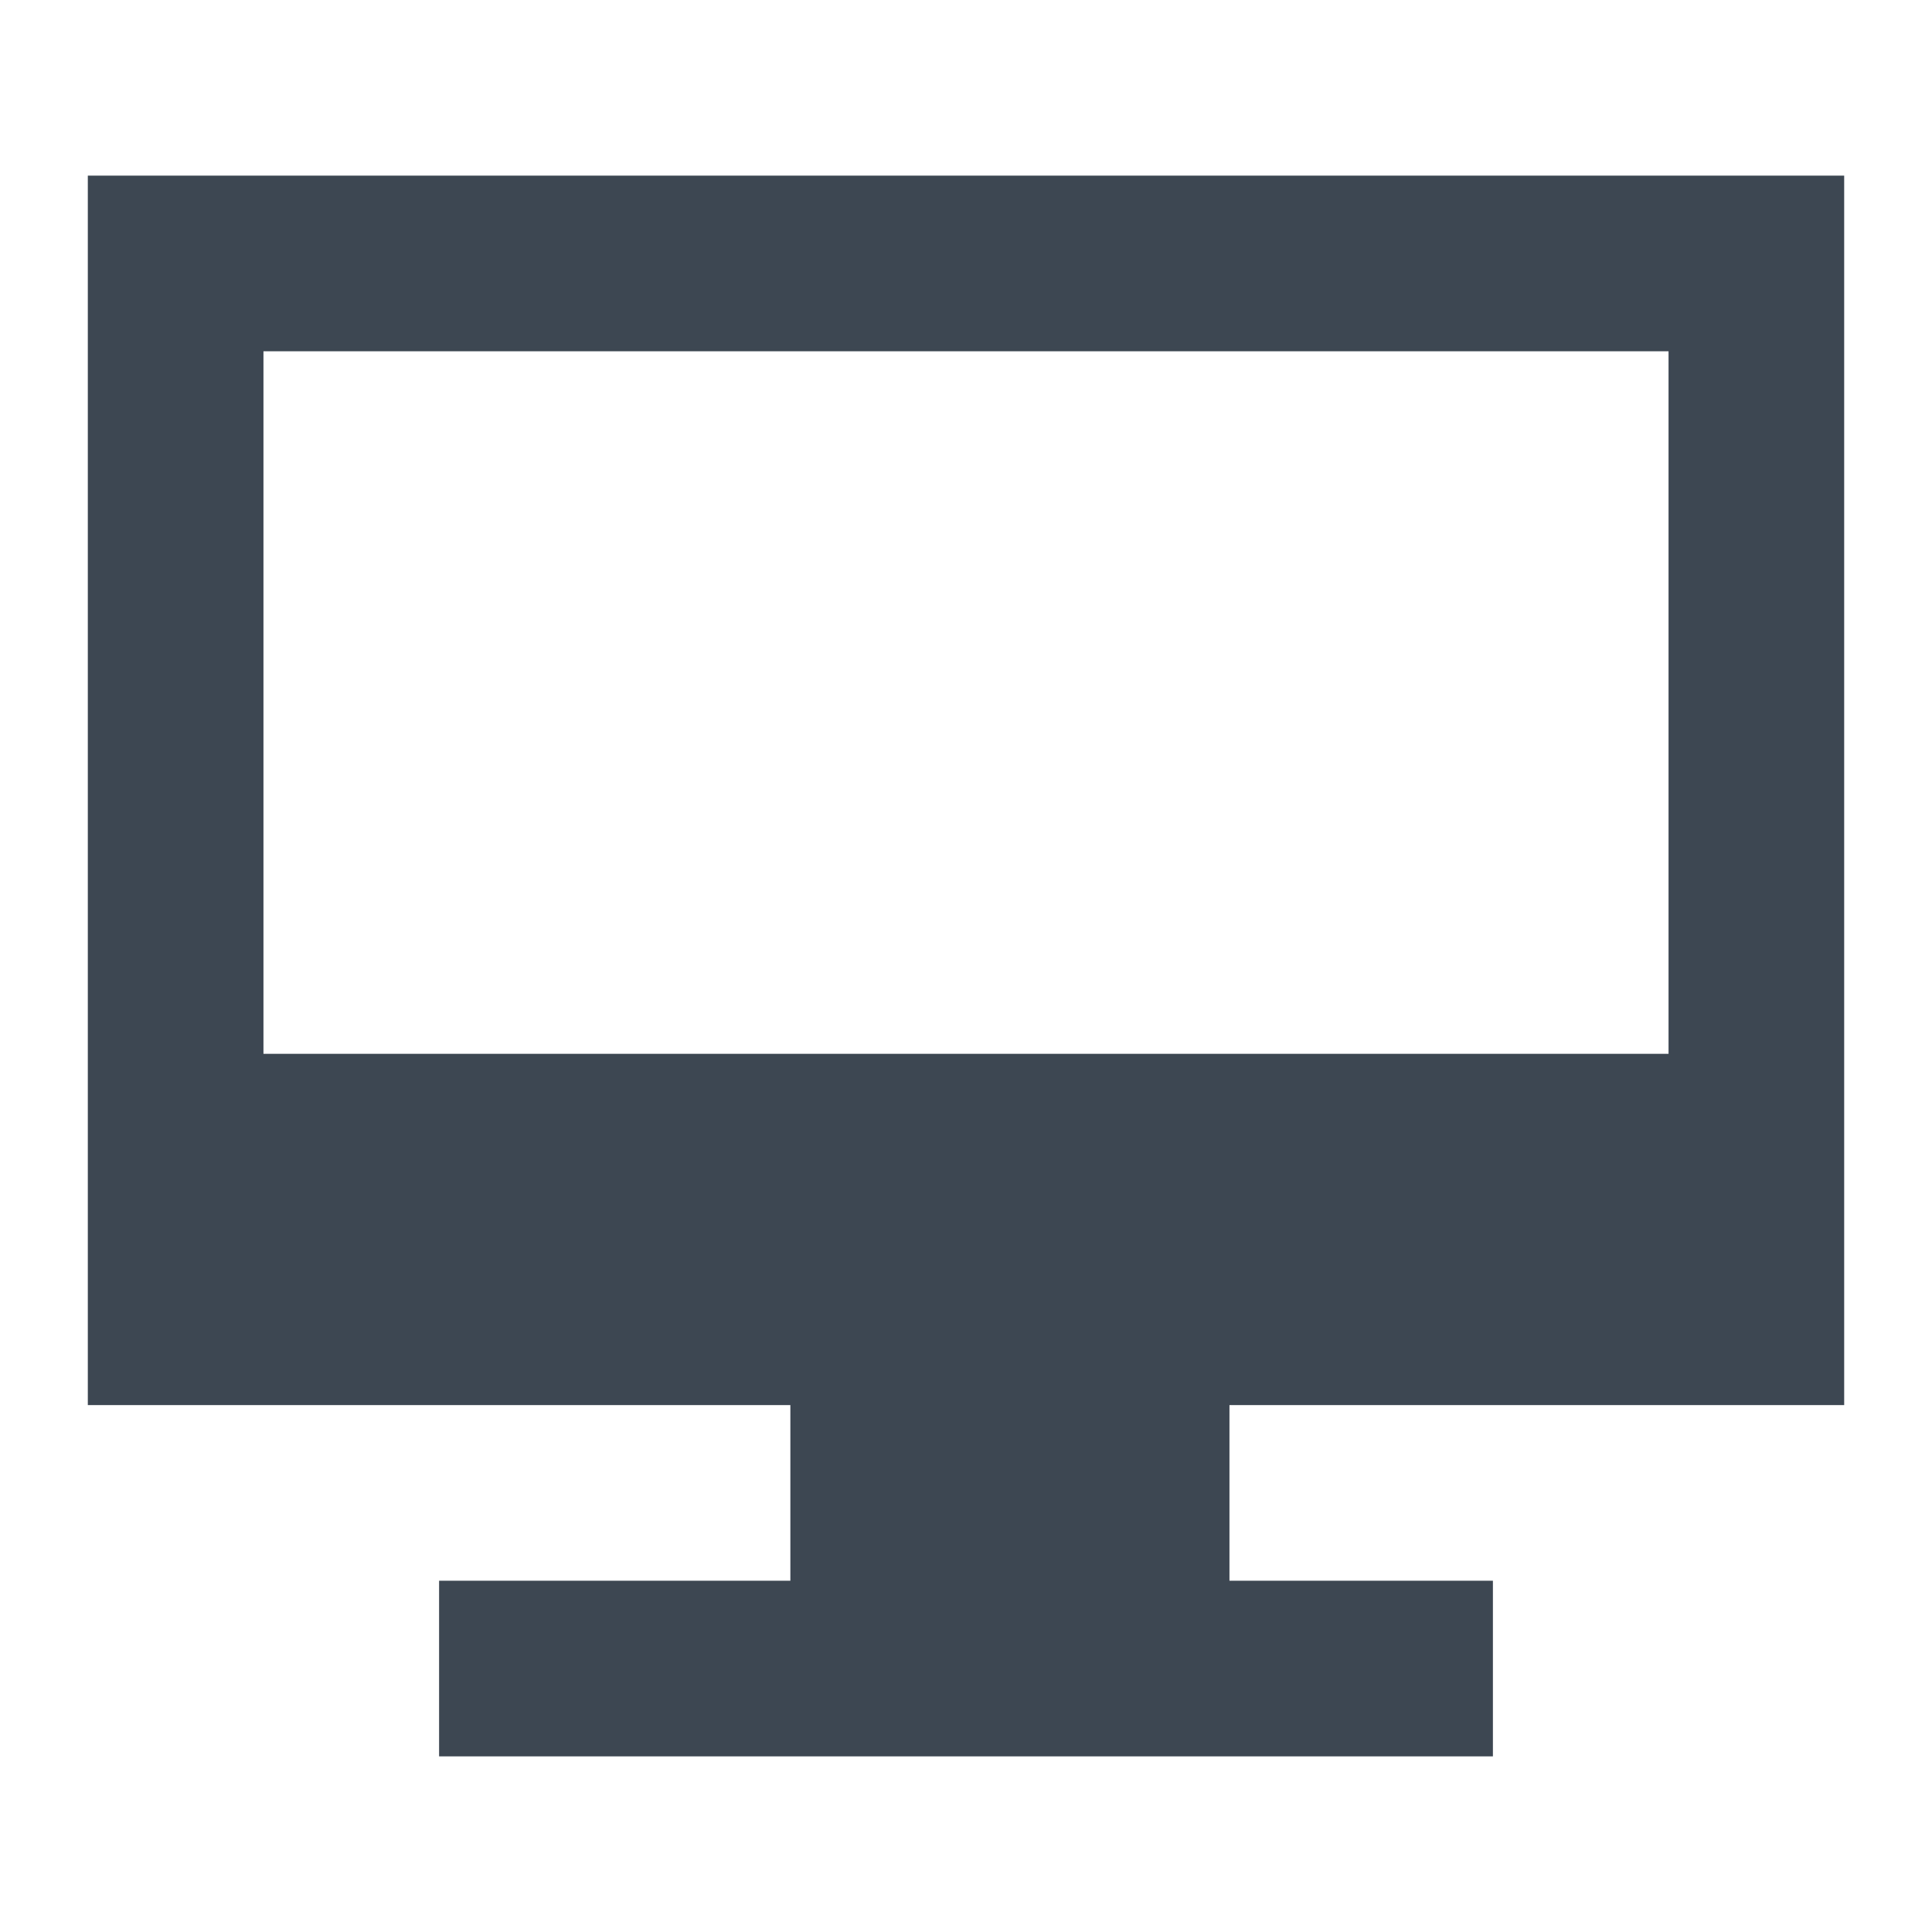 <?xml version="1.0" encoding="UTF-8" standalone="no"?>
<svg width="22px" height="22px" viewBox="0 0 22 22" version="1.1" xmlns="http://www.w3.org/2000/svg" xmlns:xlink="http://www.w3.org/1999/xlink" xmlns:sketch="http://www.bohemiancoding.com/sketch/ns">
    <!-- Generator: Sketch 3.4.4 (17249) - http://www.bohemiancoding.com/sketch -->
    <title>icon-computer-desktop-22px</title>
    <desc>Created with Sketch.</desc>
    <defs></defs>
    <g id="22px" stroke="none" stroke-width="1" fill="none" fill-rule="evenodd" sketch:type="MSPage">
        <g id="icon-computer-desktop-22px" sketch:type="MSArtboardGroup" fill="#3D4752">
            <path d="M21,16 L21,2 L1,2 L1,16 L9,16 L9,18 L5,18 L5,20 L17,20 L17,18 L14,18 L14,16 L21,16 L21,16 Z M3,4 L19,4 L19,12 L3,12 L3,4 L3,4 Z" id="Shape" sketch:type="MSShapeGroup"></path>
        </g>
    </g>
</svg>